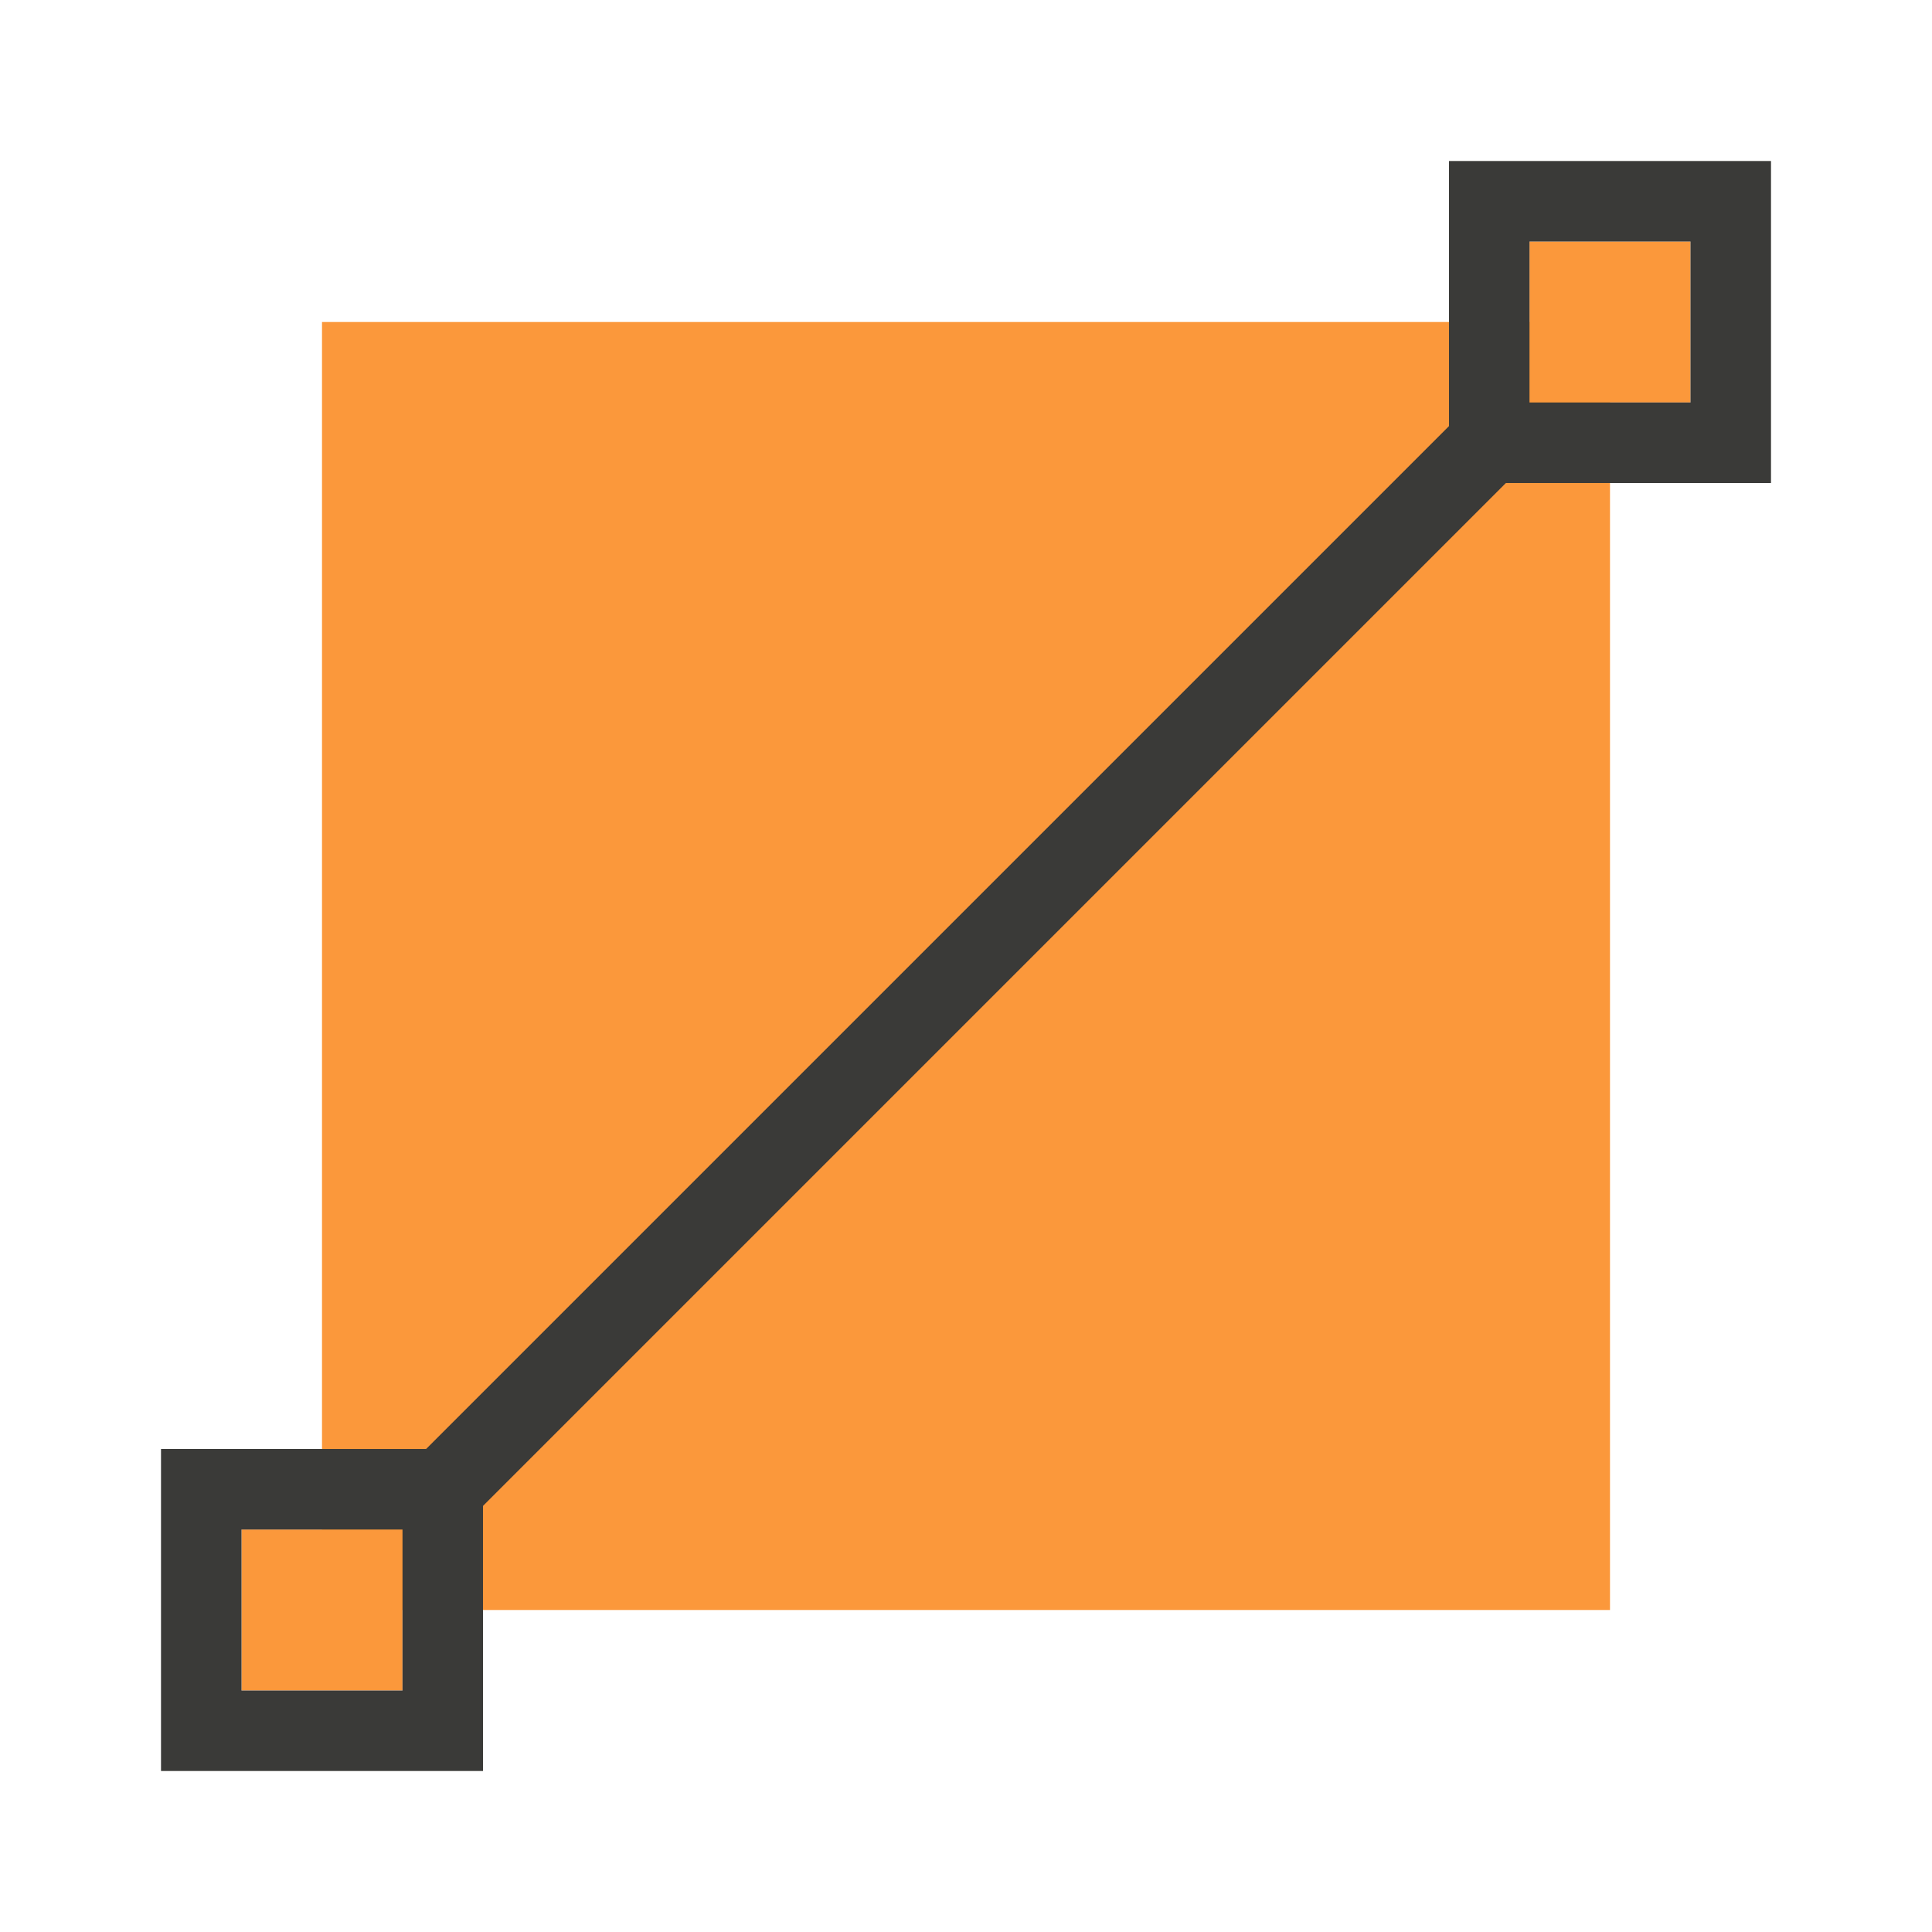 <svg height="24" viewBox="0 0 24 24" width="24" xmlns="http://www.w3.org/2000/svg"><path d="m19 3v1h-15v15h-1v2h2v-1h15v-15h1v-2z" fill="#fb983b"/><path d="m18 2v3.293l-2 2-5.182 5.182-5.525 5.525h-3.293v4h4v-3.293l5.525-5.525 3.182-3.182 4-4h3.293v-4zm1 1h2v2h-2zm-16 16h2v2h-2z" fill="#3a3a38"/></svg>